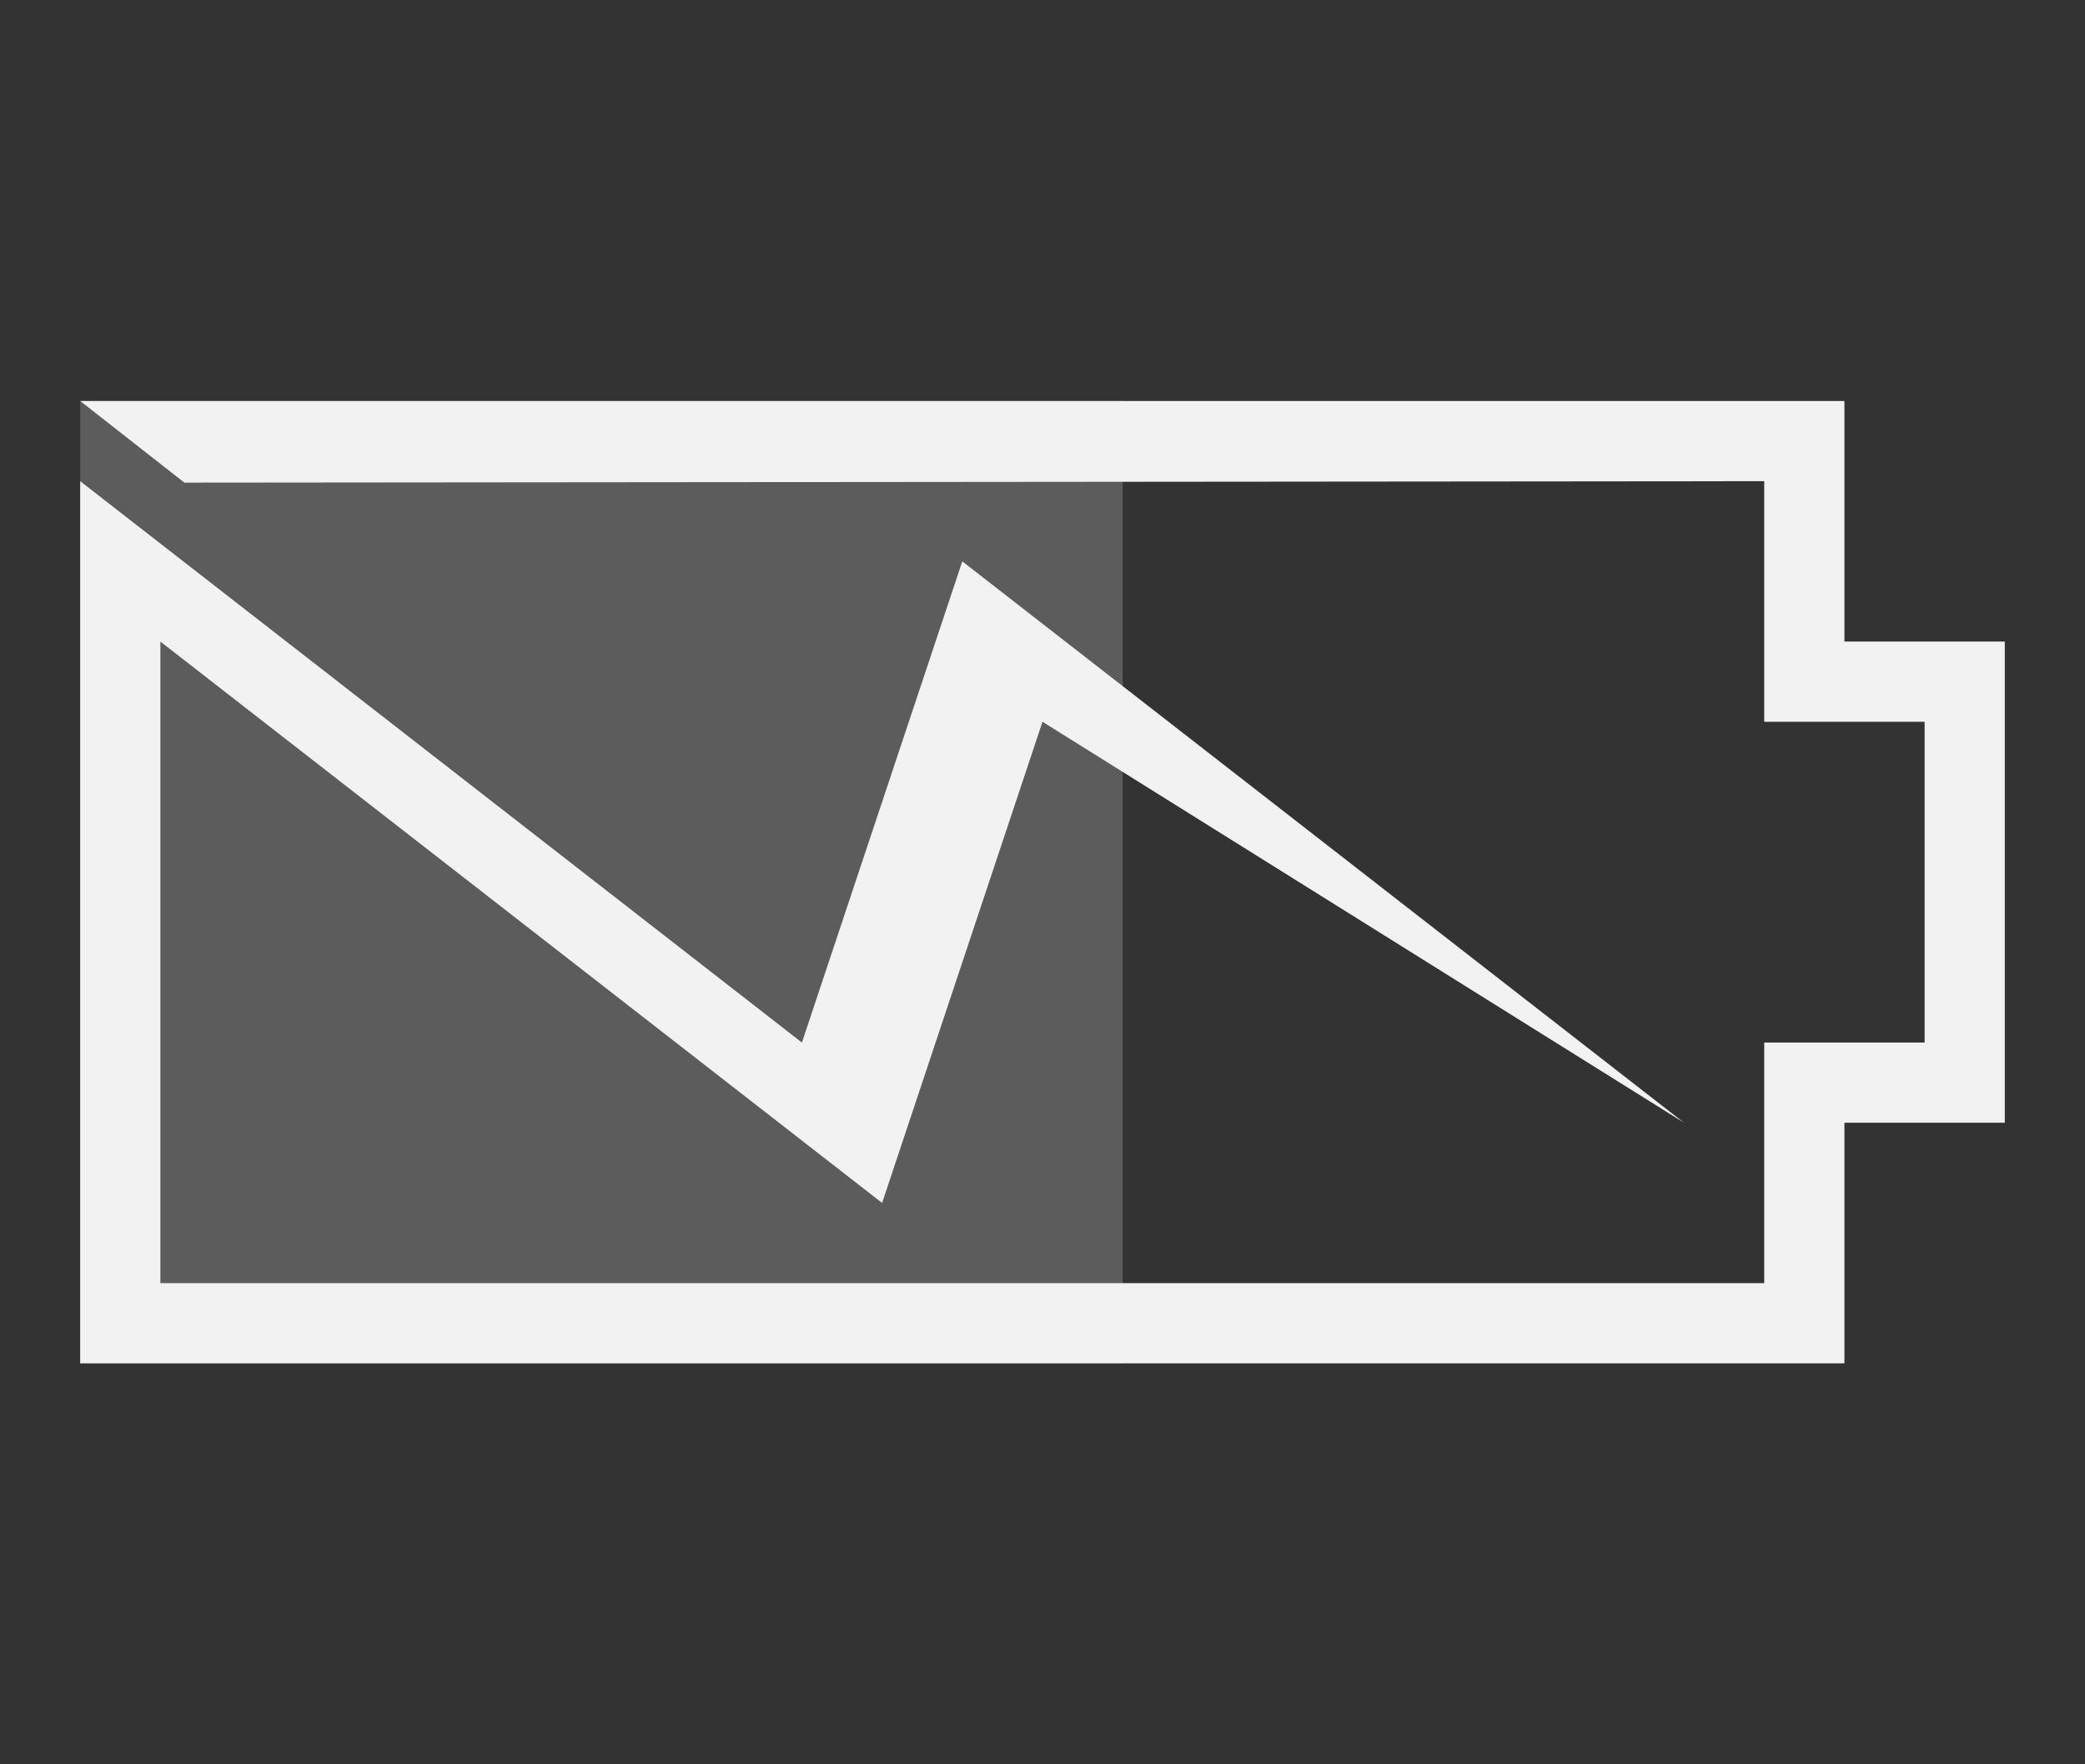 <?xml version="1.0" encoding="UTF-8" standalone="no"?>
<!-- Created with Inkscape (http://www.inkscape.org/) -->

<svg
   xmlns:dc="http://purl.org/dc/elements/1.1/"
   xmlns:cc="http://creativecommons.org/ns#"
   xmlns:rdf="http://www.w3.org/1999/02/22-rdf-syntax-ns#"
   xmlns:svg="http://www.w3.org/2000/svg"
   xmlns="http://www.w3.org/2000/svg"
   xmlns:sodipodi="http://sodipodi.sourceforge.net/DTD/sodipodi-0.dtd"
   xmlns:inkscape="http://www.inkscape.org/namespaces/inkscape"
   id="svg3014"
   height="22"
   width="26"
   version="1.1"
   inkscape:version="0.48.5 r10040"
   sodipodi:docname="xfpm-ups-040-charging.svg">
  <rect width="100%" height="100%" fill="#333333" stroke="none"/>
  <defs
     id="defs11" />
  <sodipodi:namedview
     pagecolor="#ffffff"
     bordercolor="#666666"
     borderopacity="1"
     objecttolerance="10"
     gridtolerance="10"
     guidetolerance="10"
     inkscape:pageopacity="0"
     inkscape:pageshadow="2"
     inkscape:window-width="1366"
     inkscape:window-height="744"
     id="namedview9"
     showgrid="true"
     inkscape:snap-nodes="true"
     inkscape:zoom="40.153846"
     inkscape:cx="9.2891267"
     inkscape:cy="10.963039"
     inkscape:window-x="0"
     inkscape:window-y="24"
     inkscape:window-maximized="1"
     inkscape:current-layer="svg3014">
    <inkscape:grid
       type="xygrid"
       id="grid2988" />
  </sodipodi:namedview>
  <rect
     style="opacity:0.2;fill:#ffffff;fill-opacity:1;stroke:none"
     id="rect2983"
     width="13"
     height="12"
     x="1"
     y="5"
     rx="0"
     ry="0" />
  <path
     style="fill:#f2f2f2;fill-opacity:1;stroke:none"
     d="M 2.299,6.018 1,5 l 22,0 0,3 2,0 0,6 -2,0 0,3 -22,0 0,-11 9,7 2,-6 9,7 -8,-5 -2,6 L 2,8 2,16 22,16 22,13 l 2,0 0,-4 -2,0 1e-6,-3 z"
     id="path2990"
     inkscape:connector-curvature="0"
     sodipodi:nodetypes="cccccccccccccccccccccccc" />
</svg>
